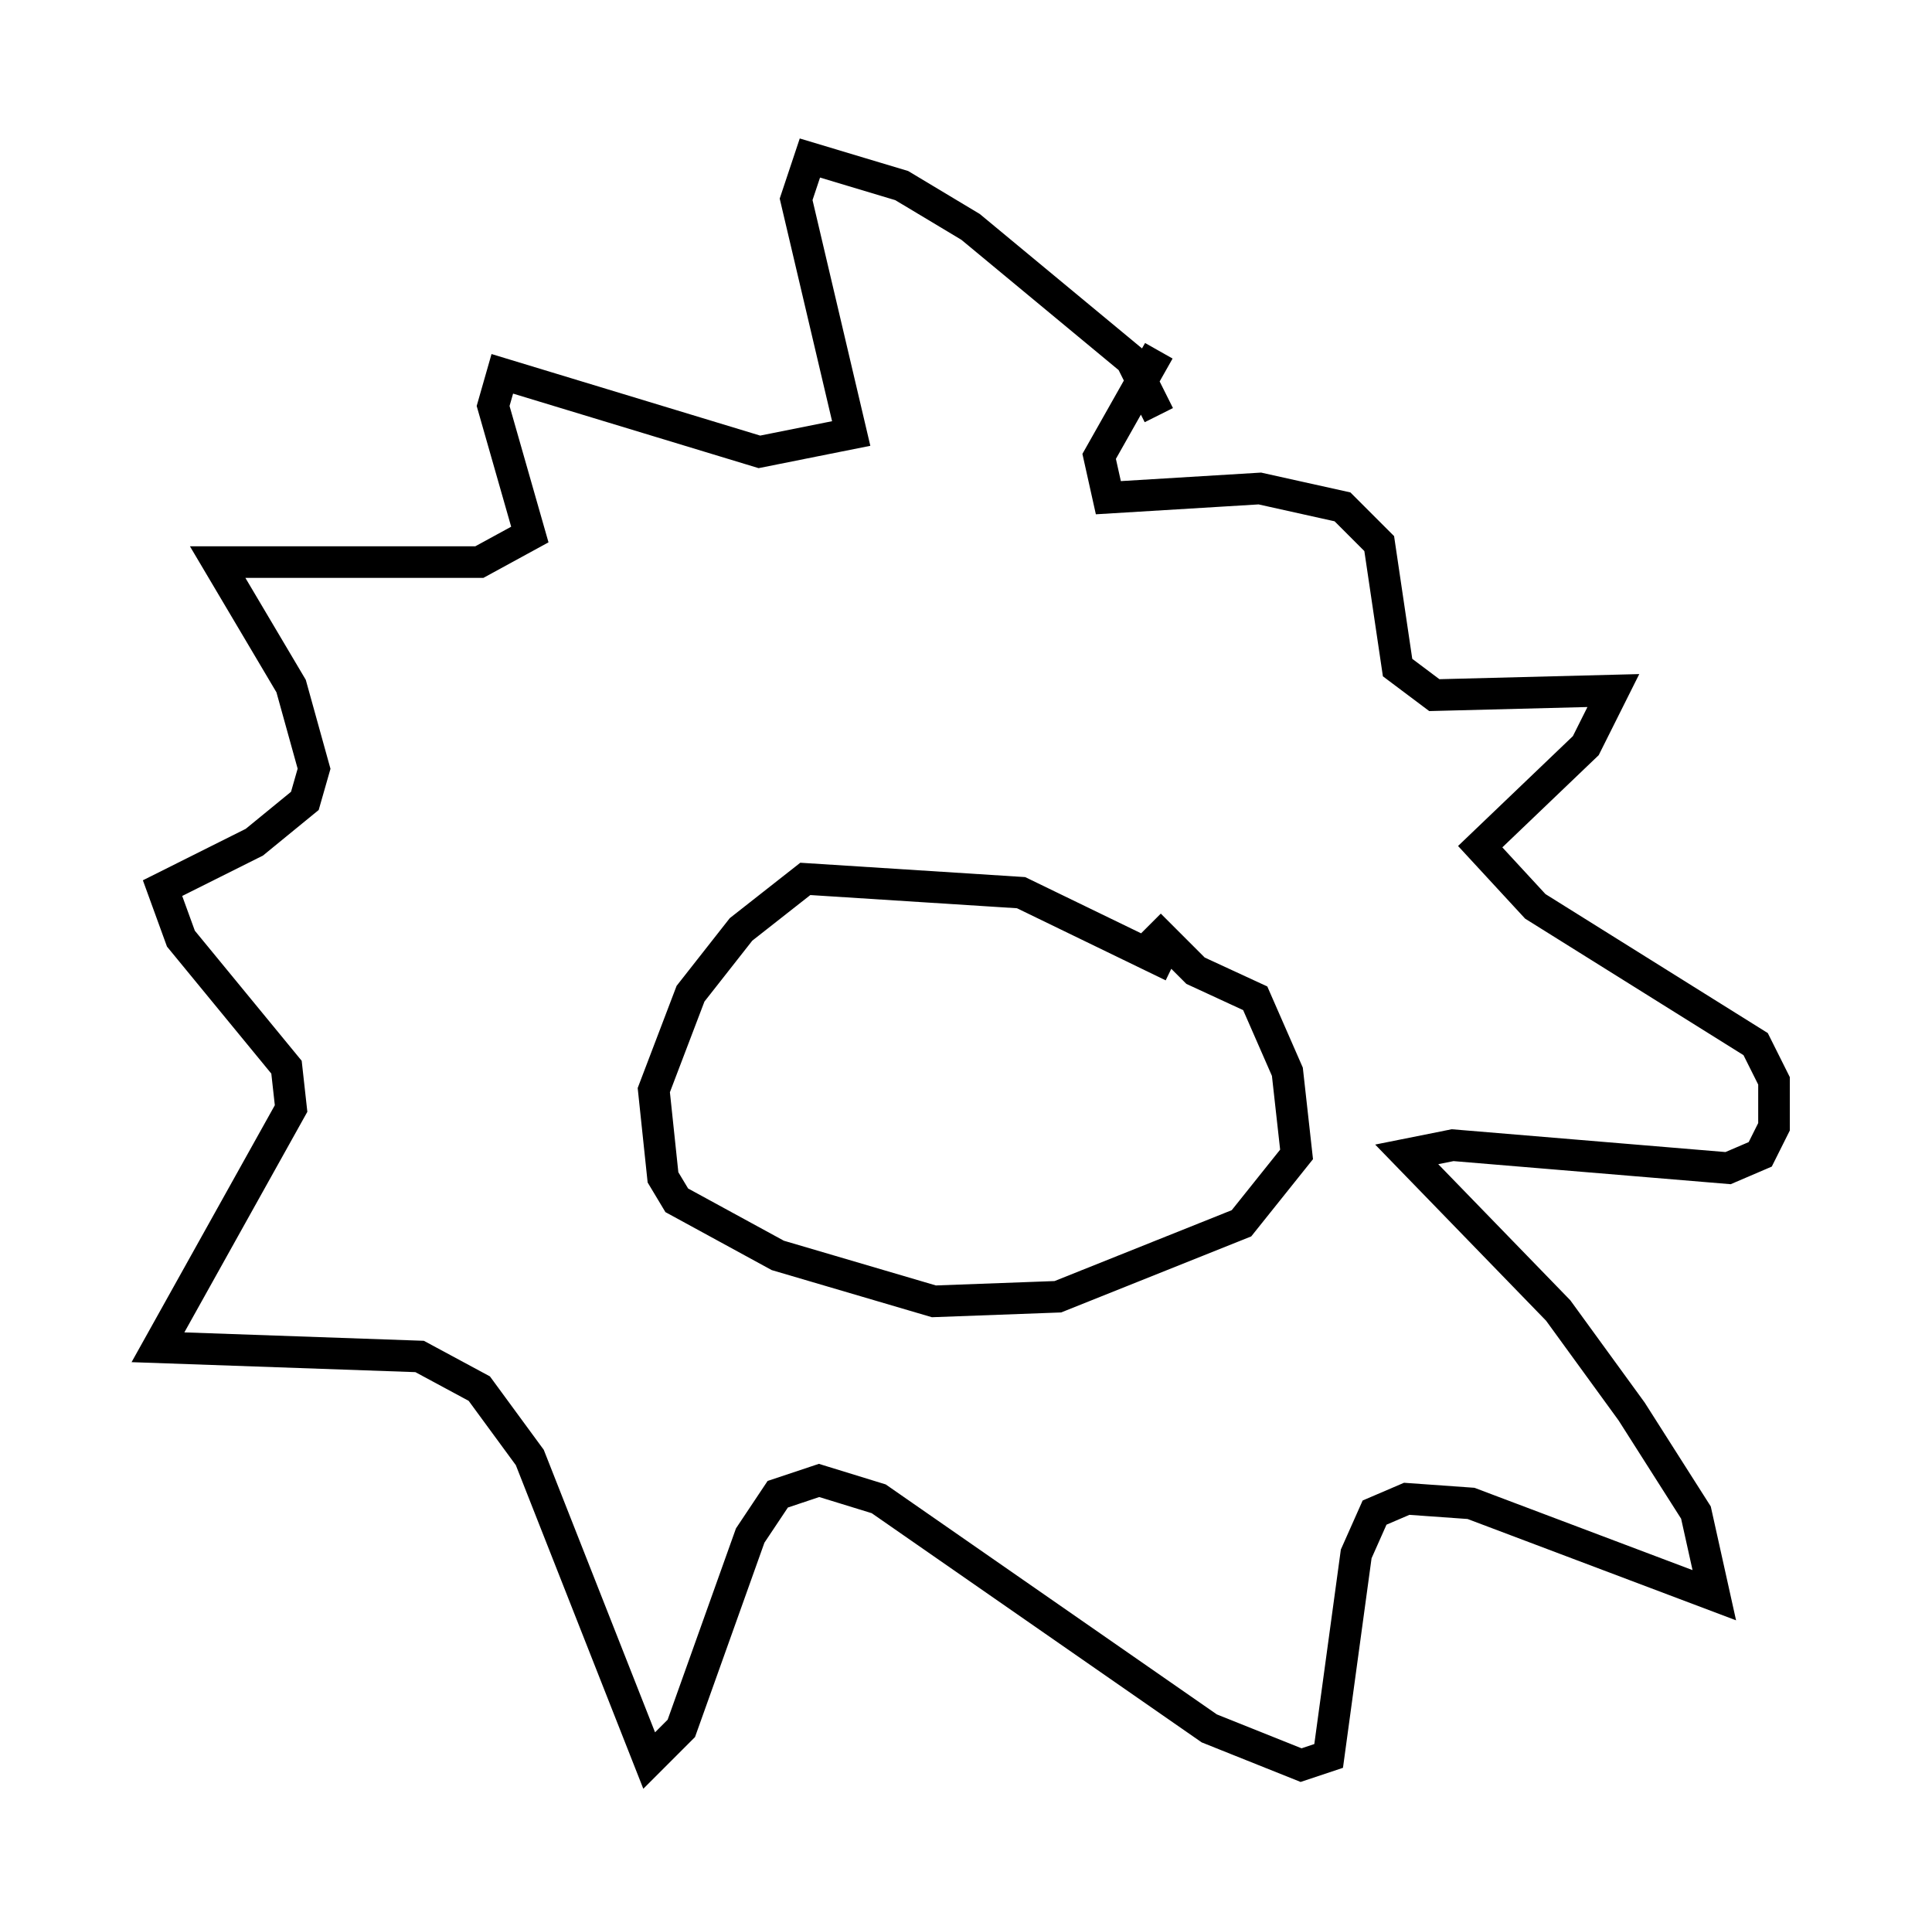<?xml version="1.0" encoding="utf-8" ?>
<svg baseProfile="full" height="60.838" version="1.1" width="61.128" xmlns="http://www.w3.org/2000/svg" xmlns:ev="http://www.w3.org/2001/xml-events" xmlns:xlink="http://www.w3.org/1999/xlink"><defs /><rect fill="white" height="60.838" width="61.128" x="0" y="0" /><path d="M37.681, 31.581 m-0.581, -1.017 l-4.793, -2.324 -6.827, -0.436 l-2.034, 1.598 -1.598, 2.034 l-1.162, 3.05 0.291, 2.76 l0.436, 0.726 3.196, 1.743 l4.939, 1.453 3.922, -0.145 l5.81, -2.324 1.743, -2.179 l-0.291, -2.615 -1.017, -2.324 l-1.888, -0.872 -1.453, -1.453 m0.291, -16.123 l-0.872, -1.743 -5.084, -4.212 l-2.179, -1.307 -2.905, -0.872 l-0.436, 1.307 1.743, 7.408 l-2.905, 0.581 -8.134, -2.469 l-0.291, 1.017 1.162, 4.067 l-1.598, 0.872 -8.279, 0.0 l2.324, 3.922 0.726, 2.615 l-0.291, 1.017 -1.598, 1.307 l-2.905, 1.453 0.581, 1.598 l3.341, 4.067 0.145, 1.307 l-4.212, 7.553 8.279, 0.291 l1.888, 1.017 1.598, 2.179 l3.777, 9.587 1.017, -1.017 l2.179, -6.101 0.872, -1.307 l1.307, -0.436 1.888, 0.581 l10.458, 7.263 2.905, 1.162 l0.872, -0.291 0.872, -6.391 l0.581, -1.307 1.017, -0.436 l2.034, 0.145 7.698, 2.905 l-0.581, -2.615 -2.034, -3.196 l-2.324, -3.196 -4.793, -4.939 l1.453, -0.291 8.715, 0.726 l1.017, -0.436 0.436, -0.872 l0.0, -1.453 -0.581, -1.162 l-6.972, -4.358 -1.743, -1.888 l3.341, -3.196 0.872, -1.743 l-5.665, 0.145 -1.162, -0.872 l-0.581, -3.922 -1.162, -1.162 l-2.615, -0.581 -4.793, 0.291 l-0.291, -1.307 1.888, -3.341 " fill="none" stroke="black" stroke-width="1" /></svg>